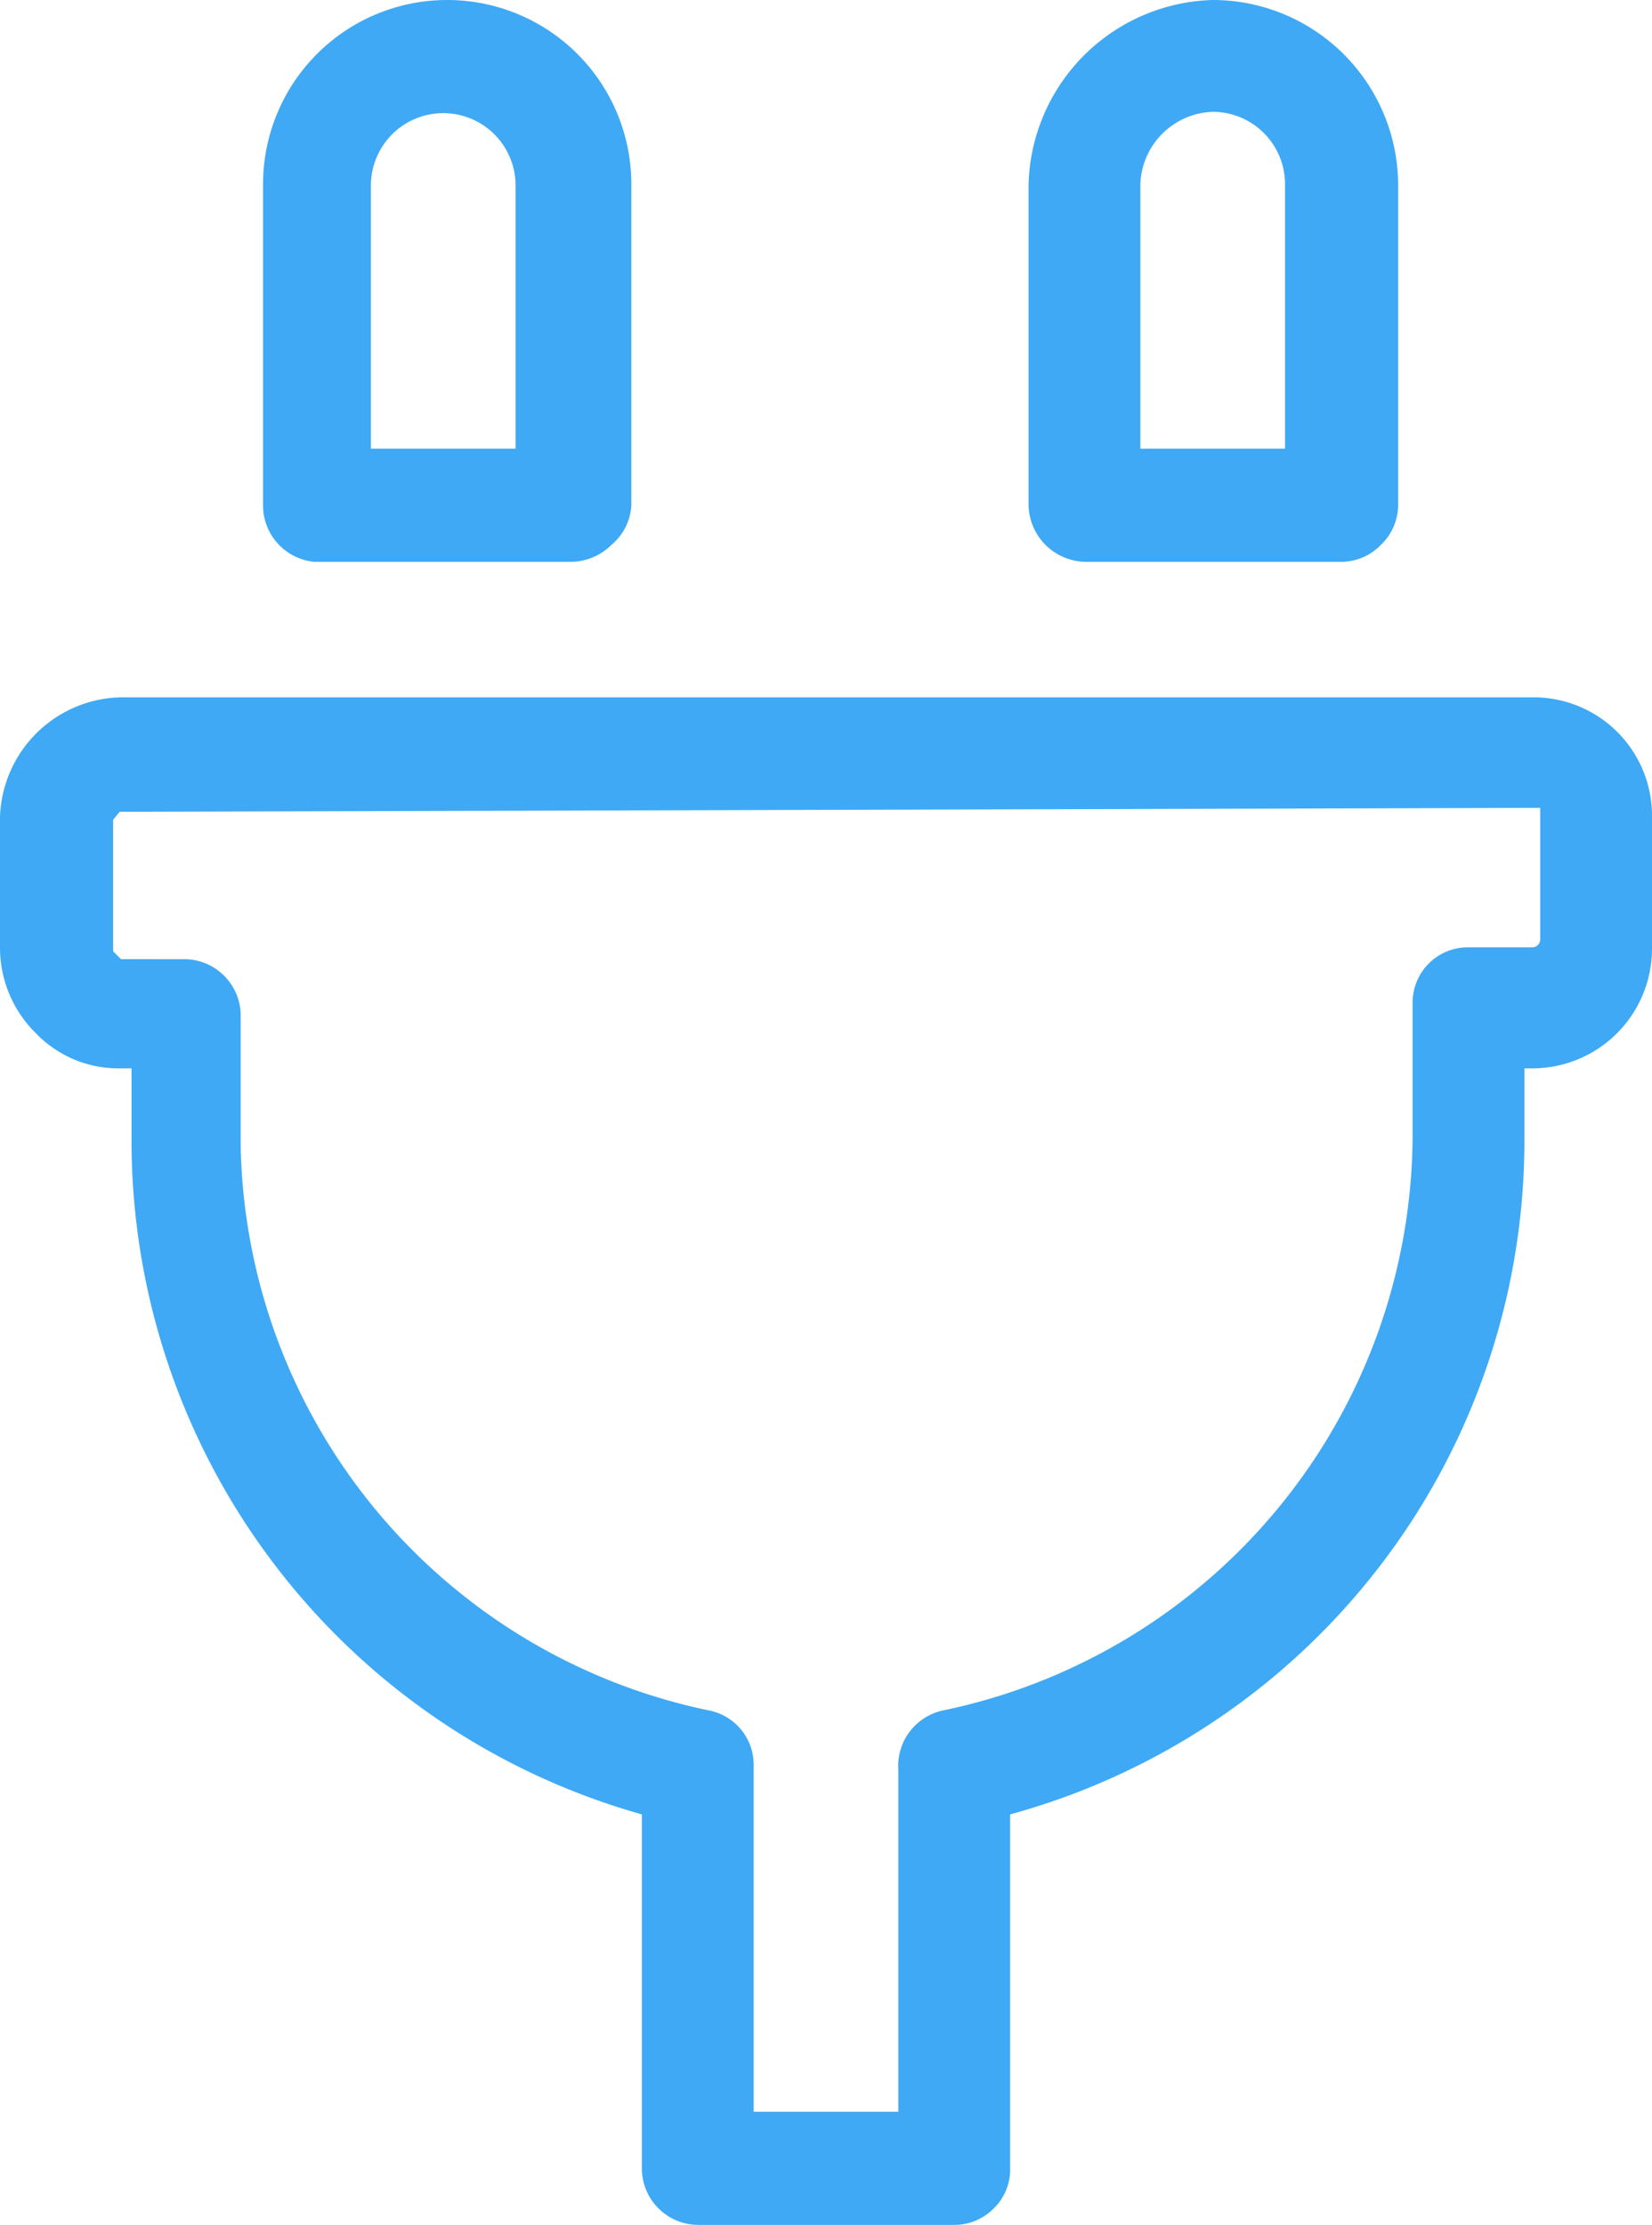 <svg xmlns="http://www.w3.org/2000/svg" viewBox="0 0 12.56 16.91"><defs><style>.cls-1{fill:#3fa9f5;}</style></defs><title>Plugins</title><g id="Layer_2" data-name="Layer 2"><g id="Layer_1-2" data-name="Layer 1"><path class="cls-1" d="M7.56,16.78a.42.42,0,0,1-.3.13H5.31a.43.43,0,0,1-.43-.43V13.79A5.32,5.32,0,0,1,1,8.67V8.12H.91a.87.87,0,0,1-.64-.27A.91.91,0,0,1,0,7.21v-1a.94.94,0,0,1,.91-.91H11.65a.9.9,0,0,1,.91.91v1a.91.91,0,0,1-.91.91h-.06v.55a5.31,5.31,0,0,1-3.91,5.12v2.69A.41.41,0,0,1,7.56,16.78Zm-1.83-.73h1.1v-2.6A.43.43,0,0,1,7.17,13a4.48,4.48,0,0,0,3.57-4.37v-1a.42.42,0,0,1,.42-.43h.49a.06.06,0,0,0,.06-.06v-1h0a.05.05,0,0,0,0,0L.91,6.17l-.05.06h0v1l.06.06H1.4a.43.43,0,0,1,.43.43v1A4.47,4.47,0,0,0,5.39,13a.42.42,0,0,1,.34.41ZM10.5,4.14a.42.42,0,0,1-.3.13H8.25a.44.44,0,0,1-.43-.43V1.4A1.44,1.44,0,0,1,9.22,0a1.41,1.41,0,0,1,1.41,1.4V3.84A.42.42,0,0,1,10.5,4.14ZM8.67,3.41h1.1v-2A.55.55,0,0,0,9.22.85a.57.57,0,0,0-.55.55h0Zm-.42-2ZM4.65,4.14h0a.44.44,0,0,1-.31.13H2.39A.43.43,0,0,1,2,3.84V1.4a1.4,1.4,0,0,1,2.8,0V3.84A.42.42,0,0,1,4.65,4.14ZM2.82,3.41h1.1v-2a.55.55,0,0,0-1.1,0Z"/></g></g></svg>